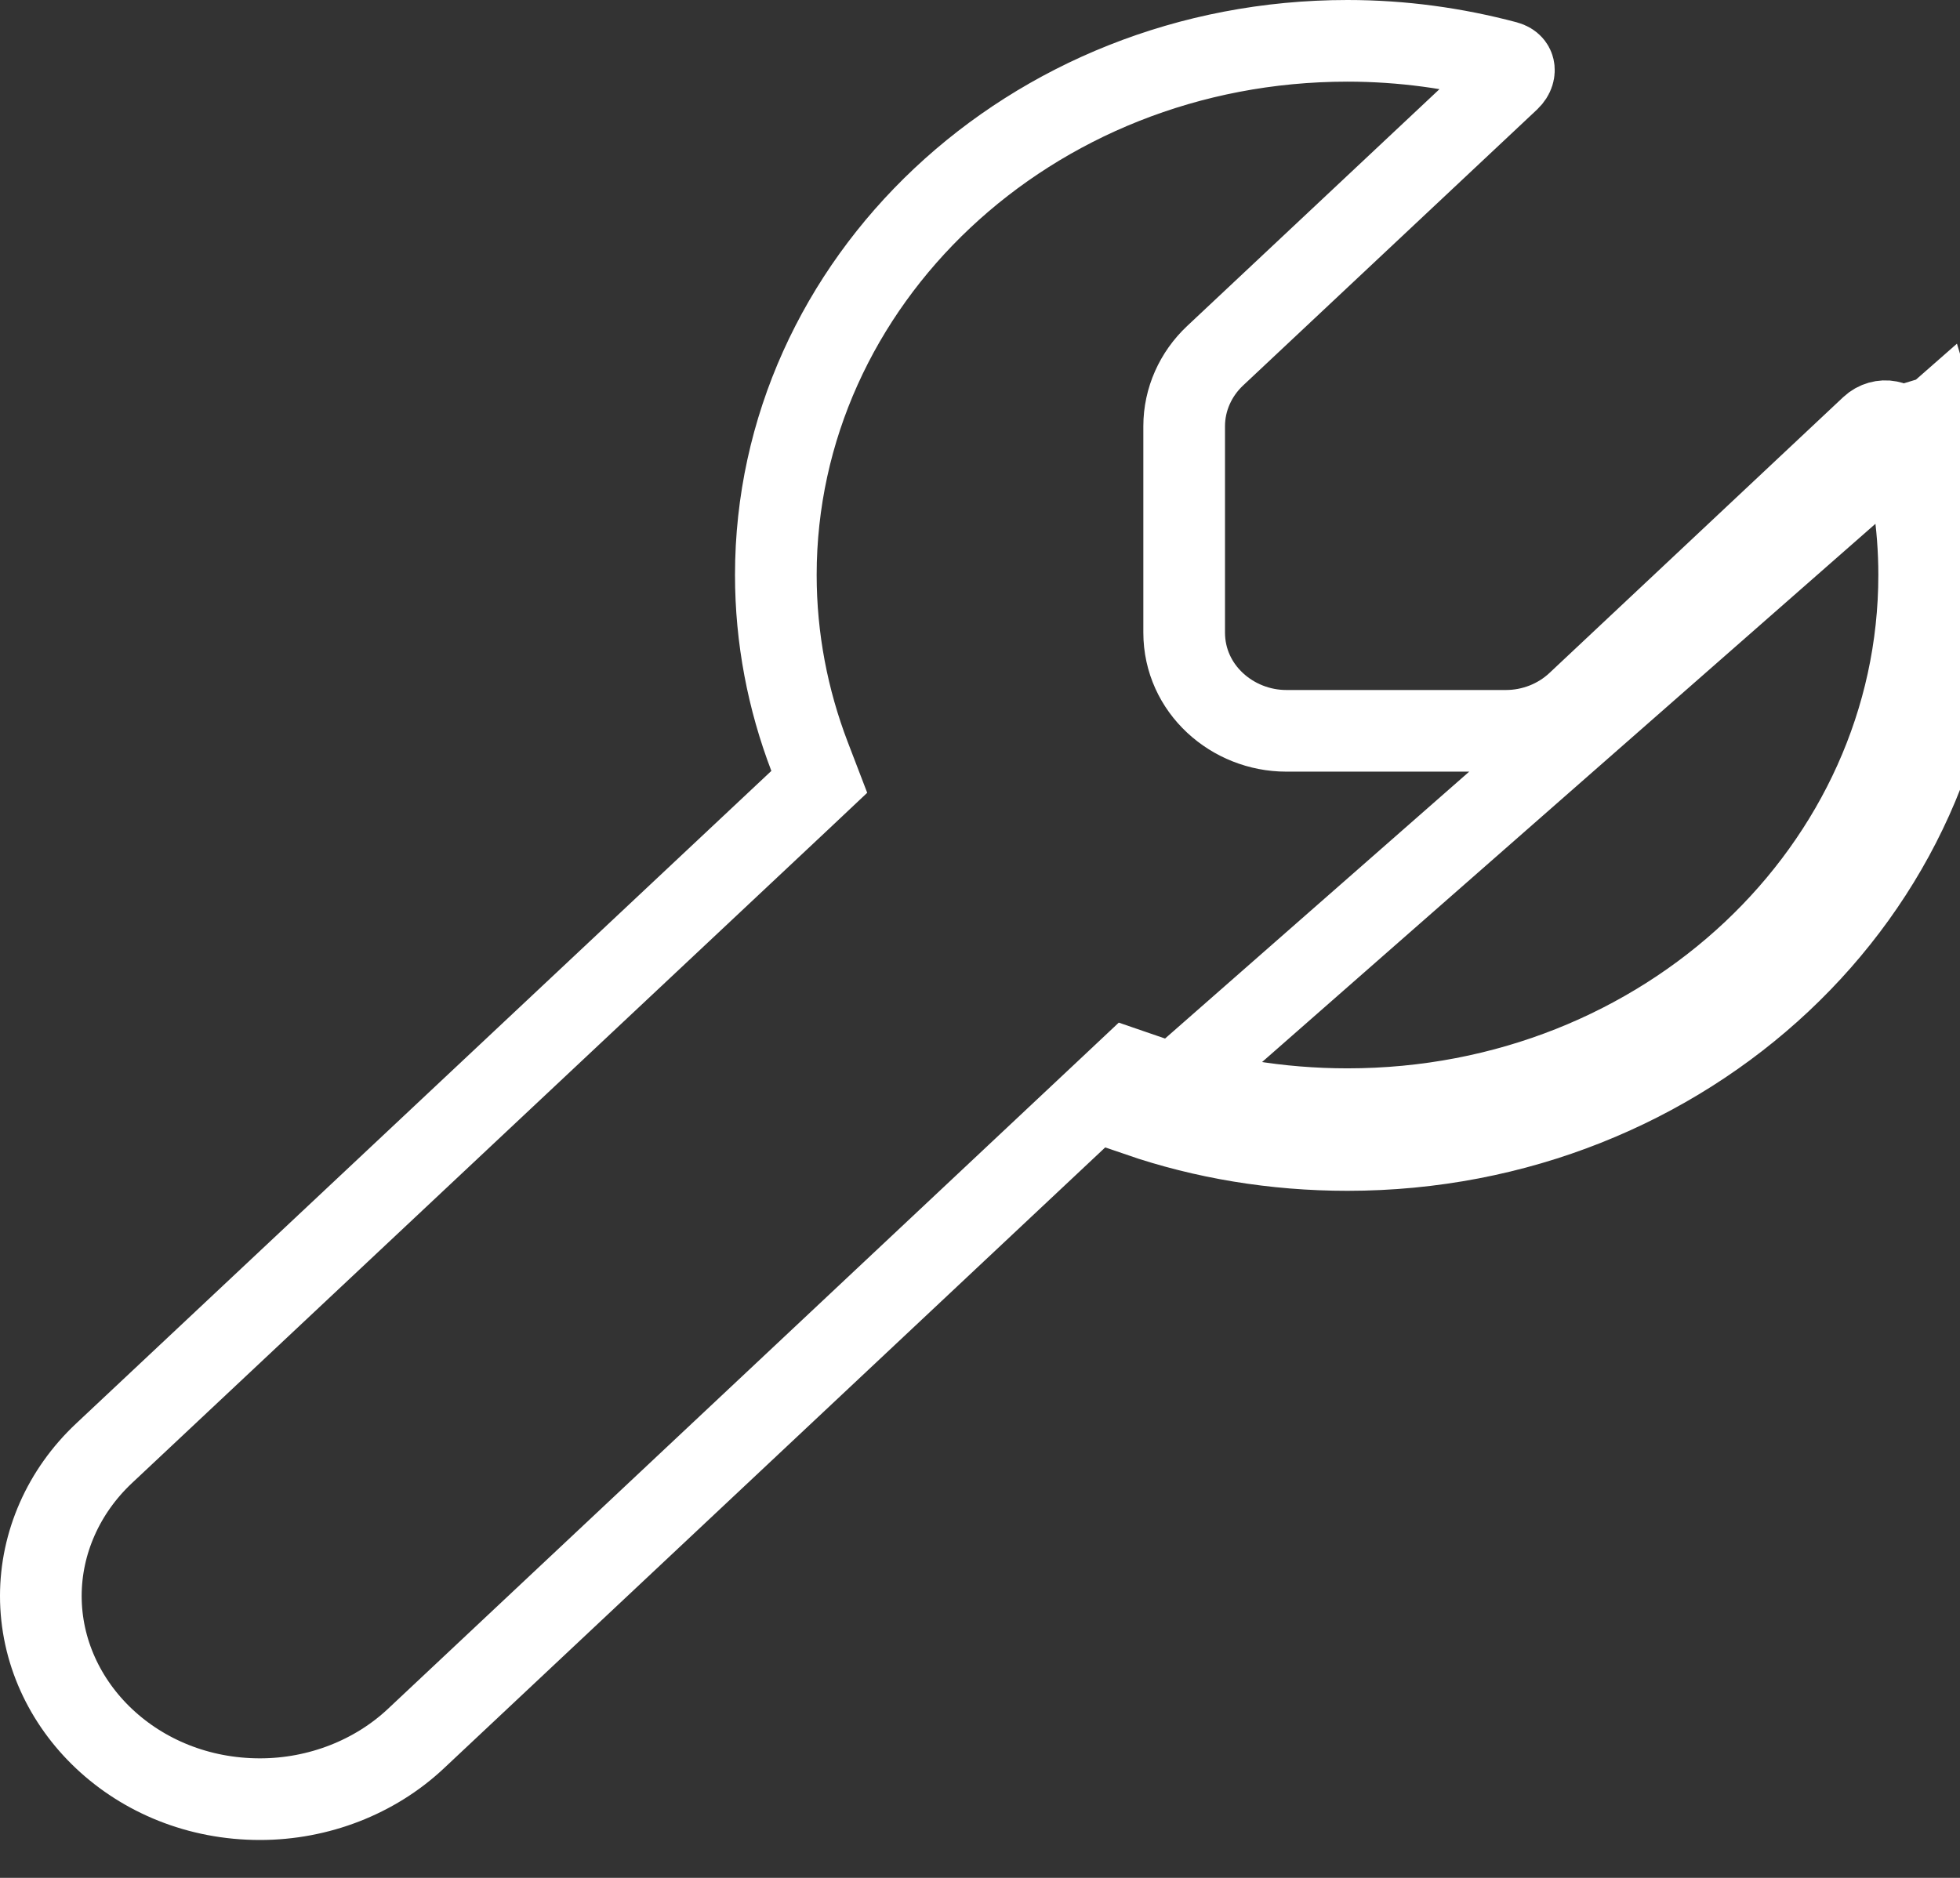 <svg width="24" height="23" viewBox="0 0 24 23" fill="none" xmlns="http://www.w3.org/2000/svg">
<rect x="0" y="0" width="24" height="23" fill="#333333" stroke="none"/>
<path d="M23.709 5.097L23.231 5.242C23.405 5.818 23.5 6.421 23.5 7.042C23.5 10.628 20.398 13.585 16.5 13.585C15.659 13.585 14.851 13.448 14.107 13.194L13.822 13.096L13.603 13.302L5.091 21.296C4.591 21.765 3.903 22.036 3.183 22.036C1.671 22.036 0.5 20.892 0.5 19.547C0.5 18.899 0.776 18.267 1.275 17.799L9.788 9.806L10.032 9.576L9.912 9.263C9.647 8.569 9.5 7.82 9.5 7.042C9.5 3.457 12.602 0.5 16.5 0.5C17.171 0.5 17.821 0.591 18.442 0.756C18.482 0.767 18.502 0.783 18.512 0.794C18.523 0.805 18.531 0.819 18.535 0.836C18.542 0.868 18.537 0.922 18.478 0.978L14.878 4.358C14.641 4.581 14.5 4.891 14.5 5.22V7.747C14.5 8.439 15.091 8.951 15.75 8.951H18.441C18.761 8.951 19.077 8.83 19.313 8.609L22.913 5.228C22.976 5.169 23.06 5.149 23.13 5.163C23.193 5.175 23.22 5.206 23.231 5.243L23.709 5.097ZM23.709 5.097C23.897 5.718 24 6.369 24 7.042C24 10.933 20.644 14.085 16.5 14.085C15.605 14.085 14.742 13.94 13.945 13.667L23.709 5.097Z" stroke="white"/>
</svg>
